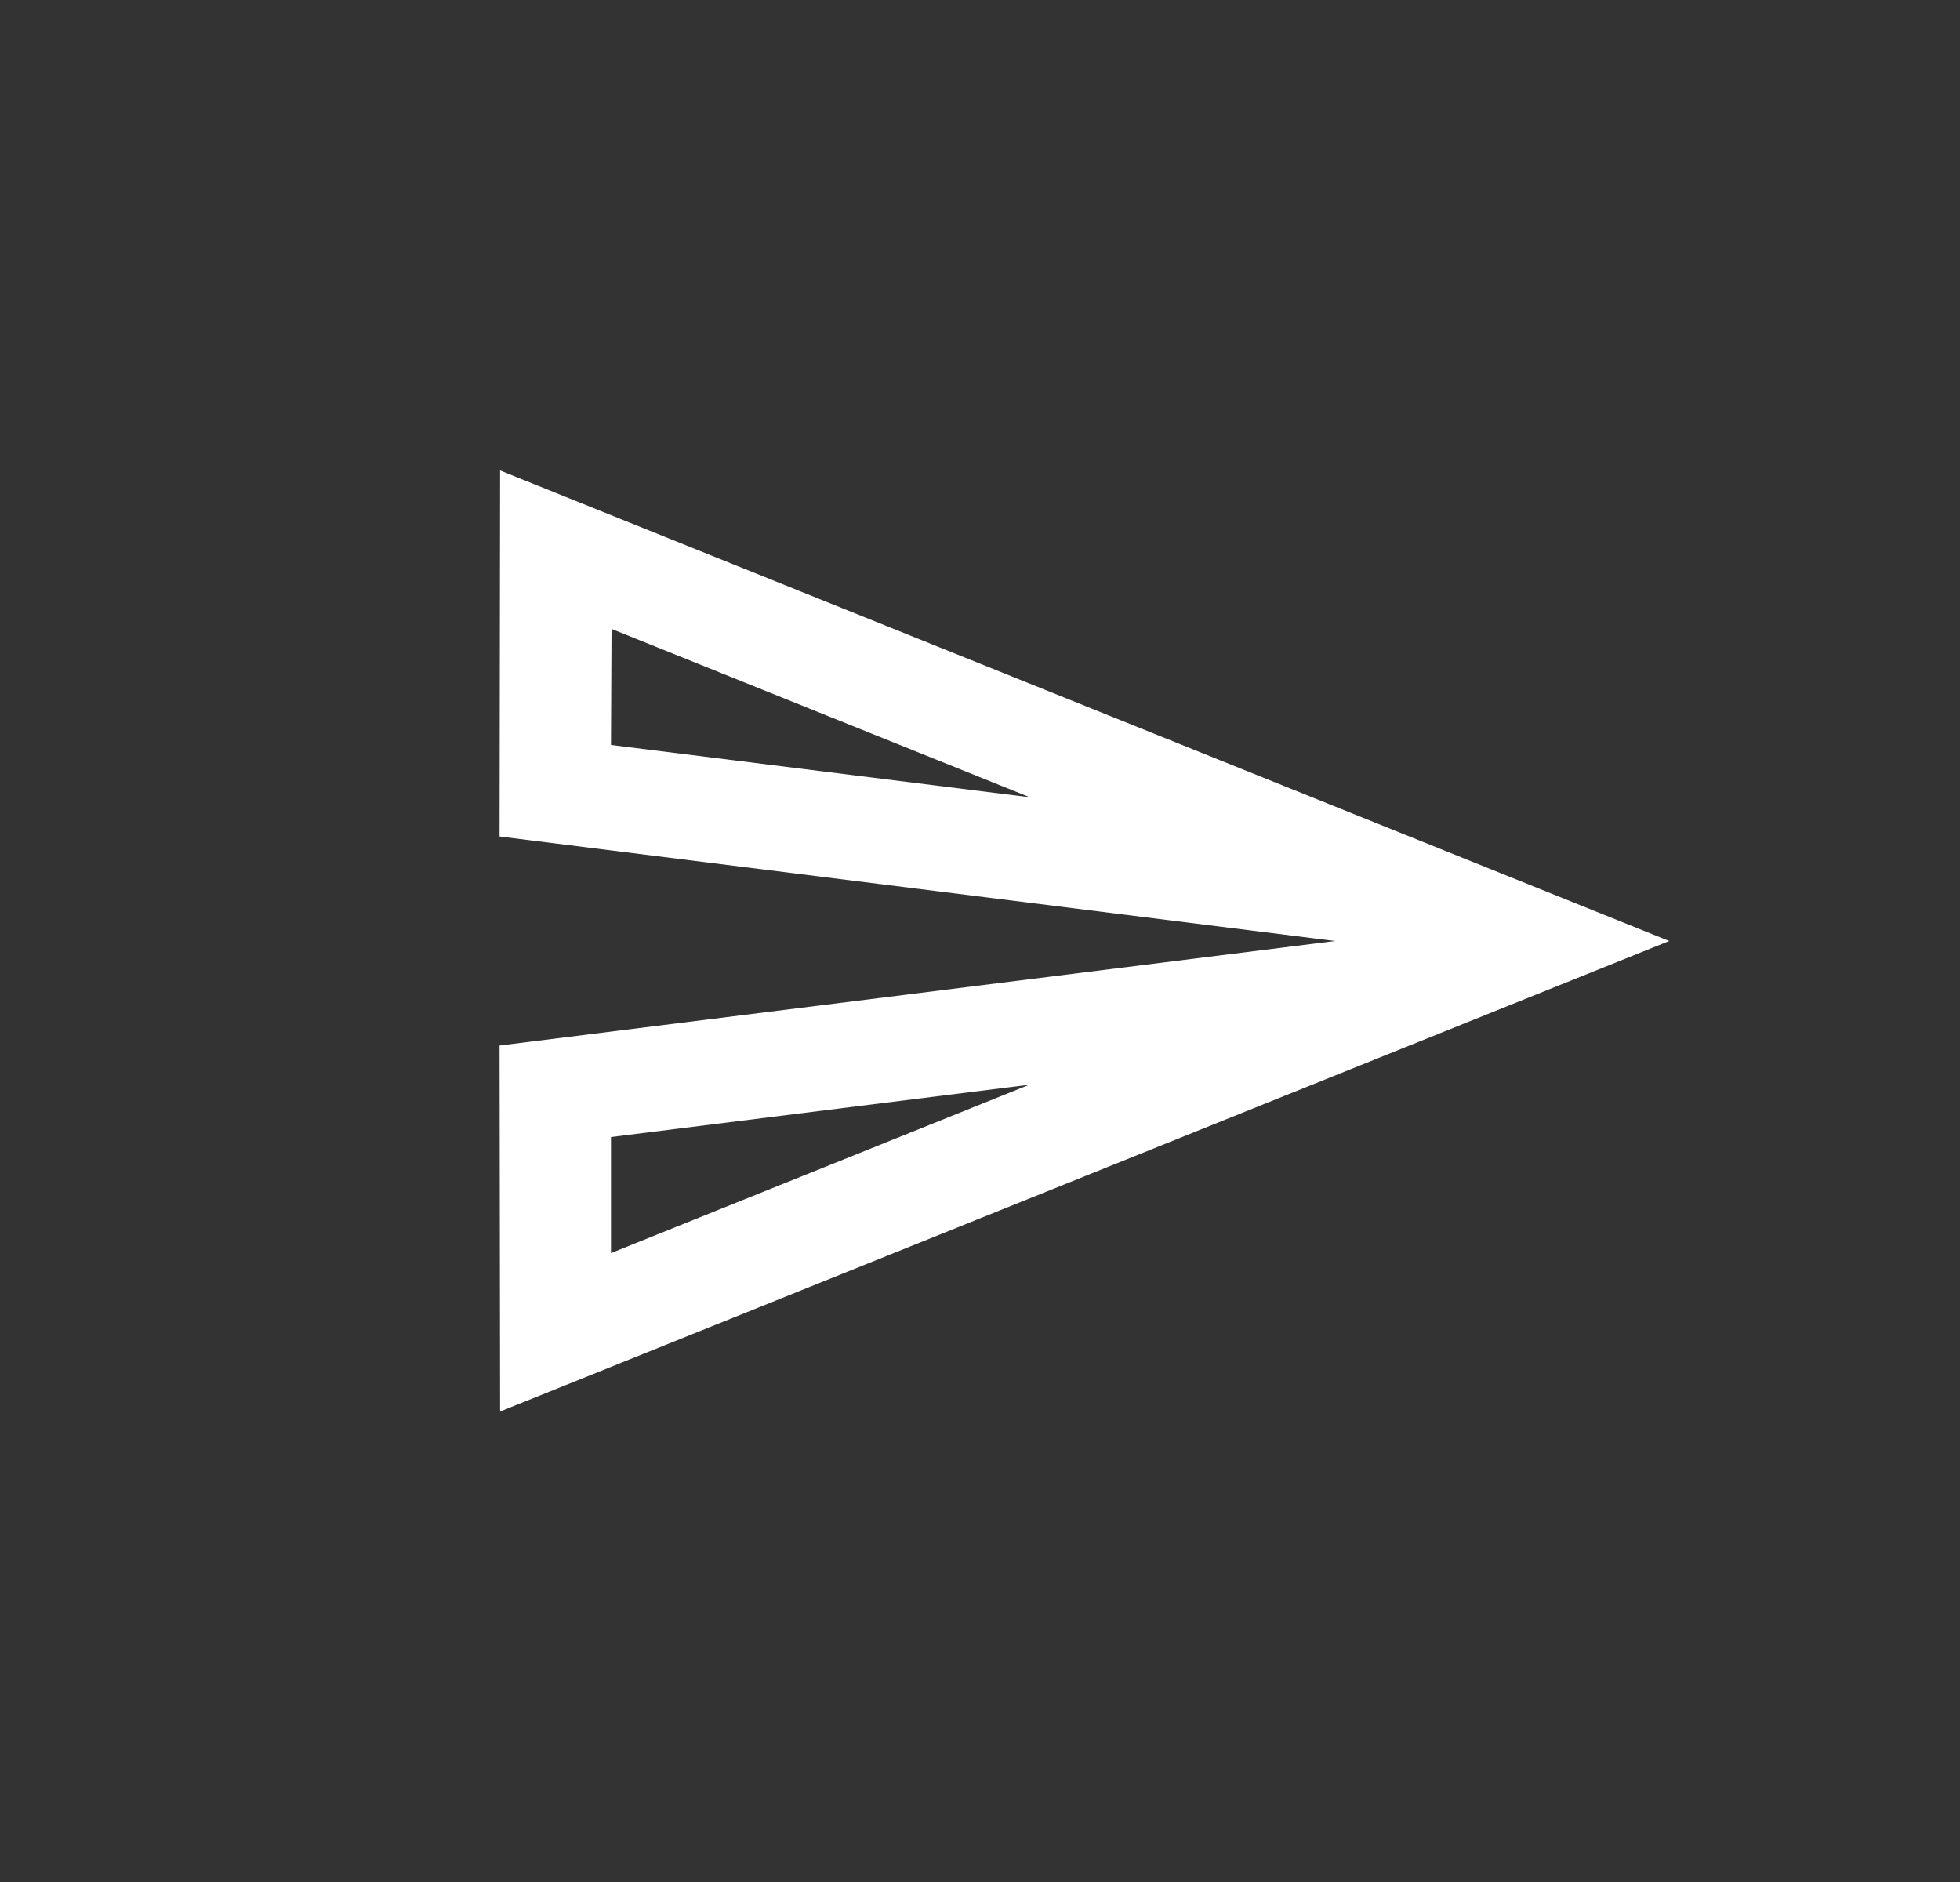 <svg width="25" height="24" viewBox="0 0 25 24" fill="none" xmlns="http://www.w3.org/2000/svg">
<rect x="0" y="0" width="25" height="24" fill="#333333" stroke="none"/>
<path d="M7.8 8.02L13.135 10.167L7.793 9.5L7.8 8.02ZM13.128 13.833L7.793 15.98V14.5L13.128 13.833ZM6.379 6L6.372 10.667L17.029 12L6.372 13.333L6.379 18L13.835 15L21.291 12L6.379 6Z" fill="white"/>
</svg>
